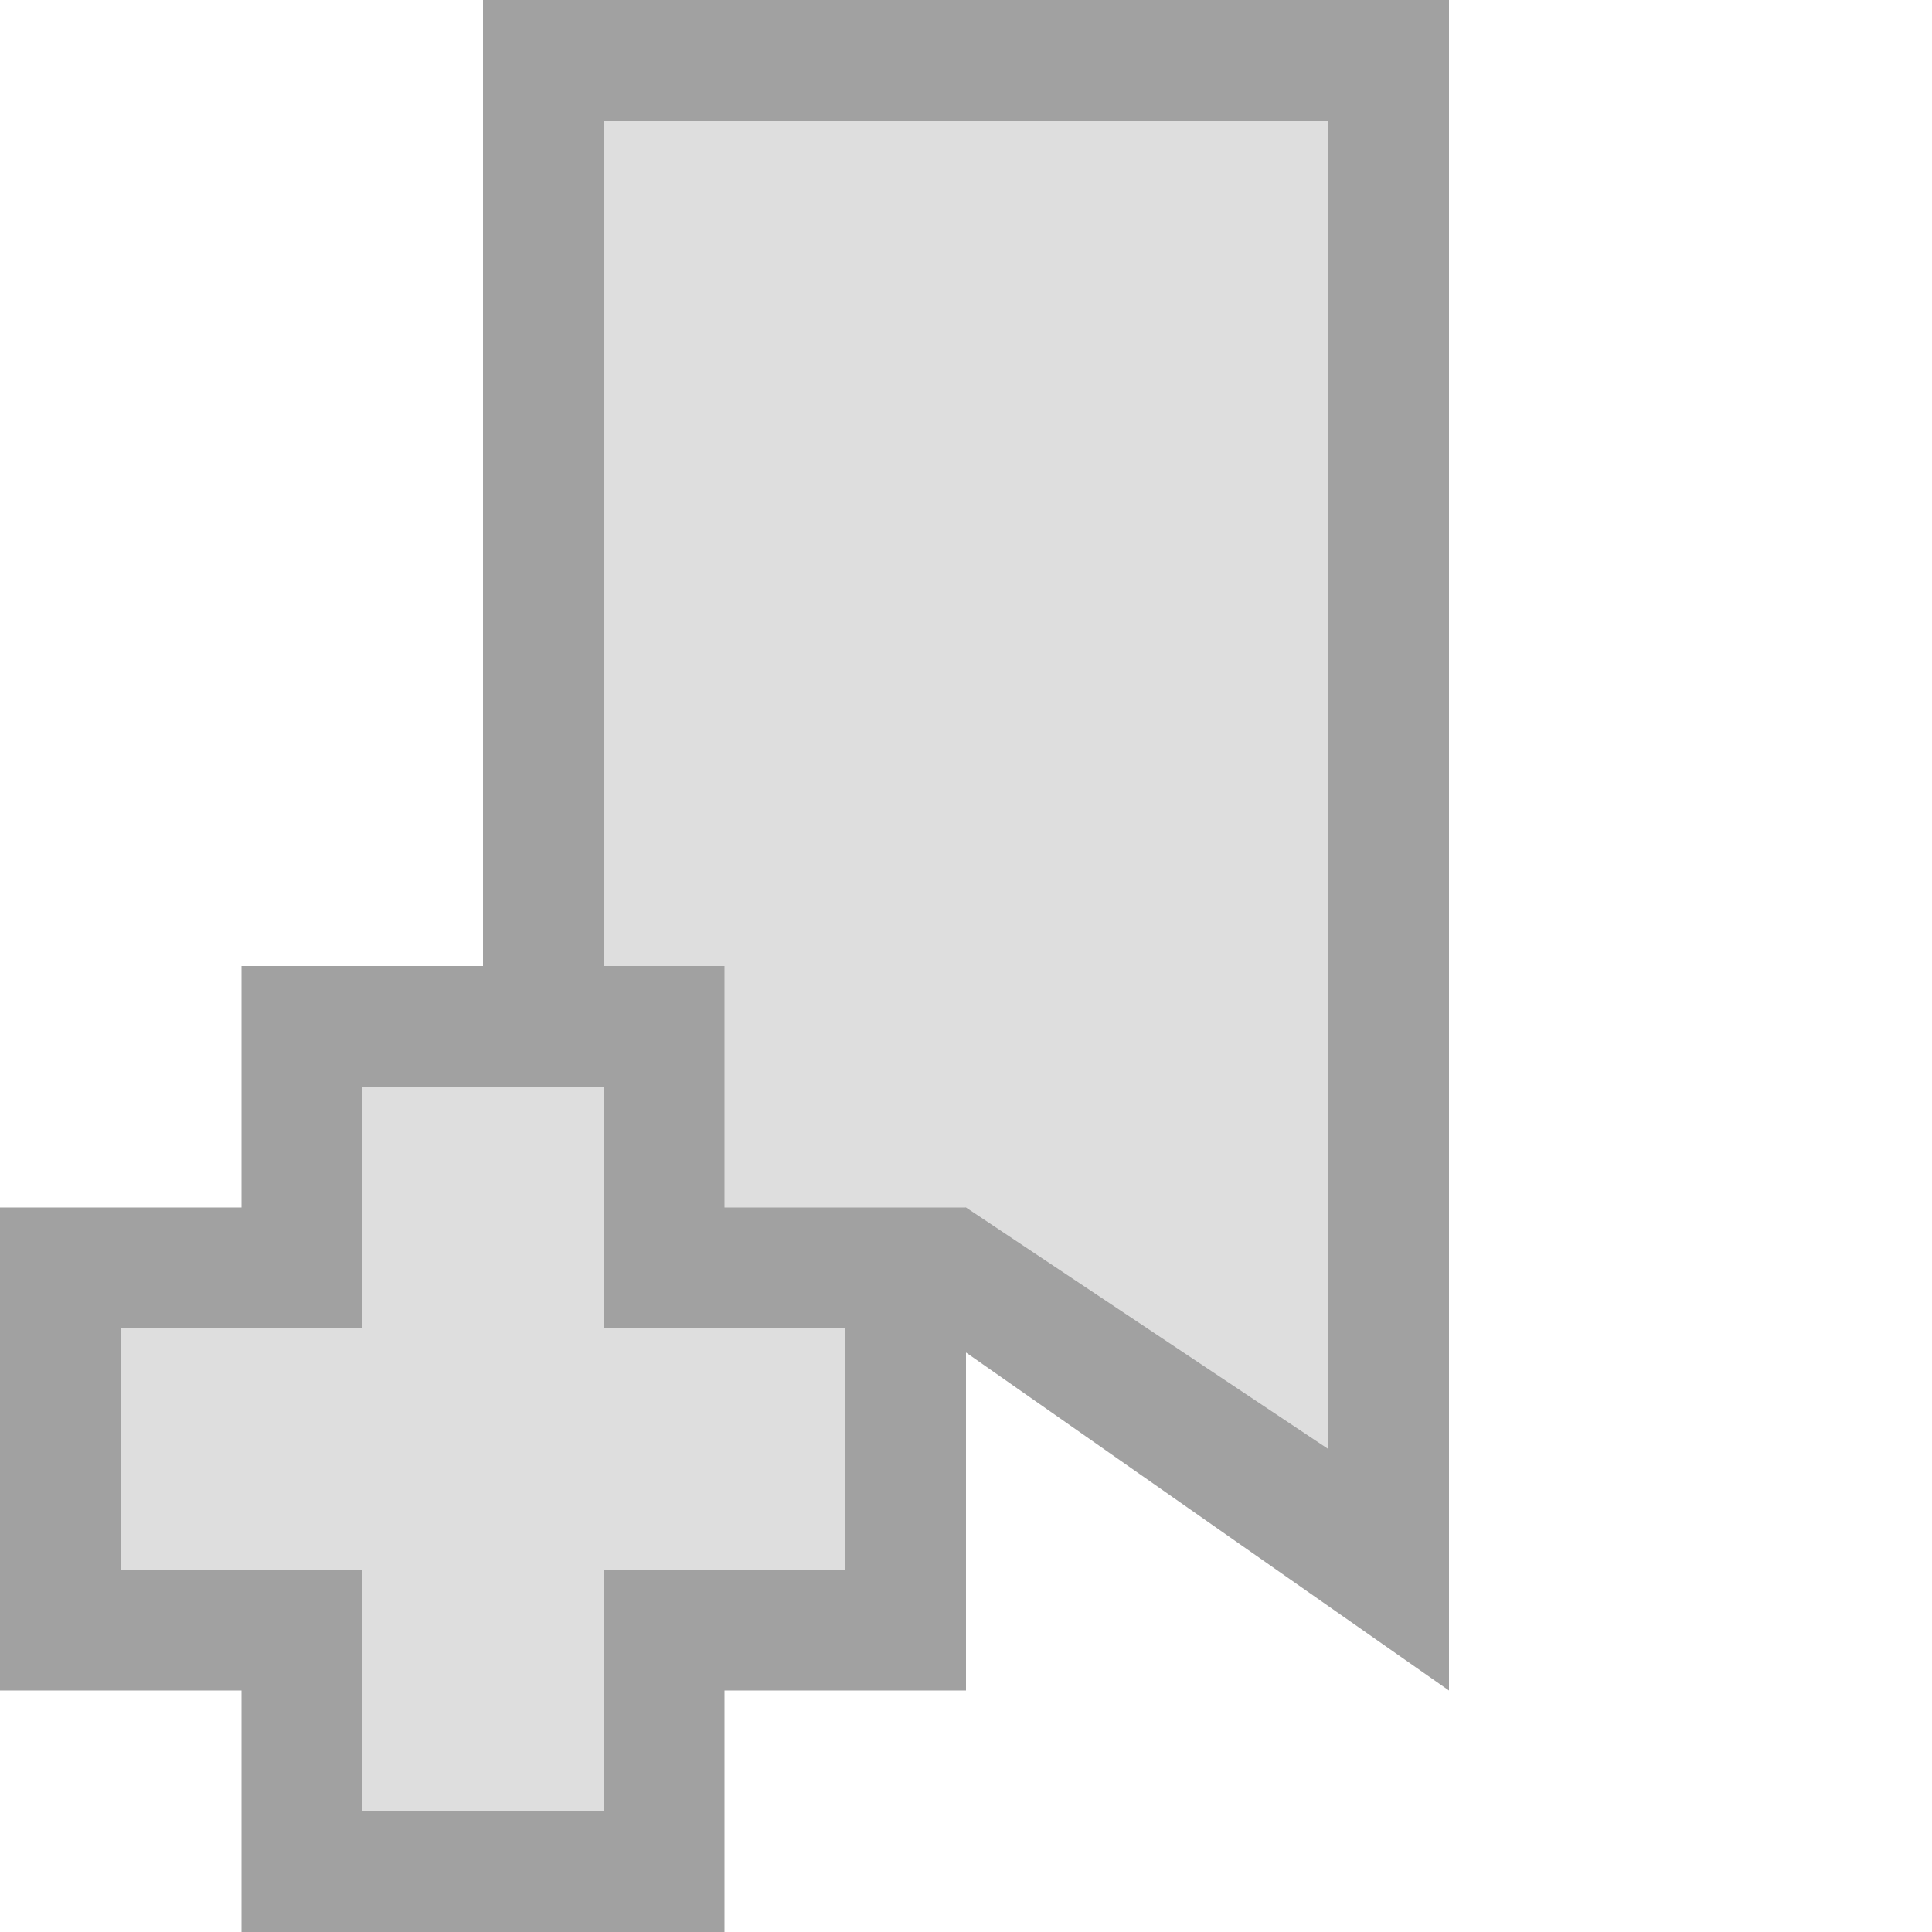 <svg ti:v="1" width="16" height="16" viewBox="0 0 16 16" xmlns="http://www.w3.org/2000/svg" xmlns:ti="urn:schemas-jetbrains-com:tisvg"><rect id="frame" width="16" height="16" fill="none"/><g fill-rule="evenodd"><path d="M8 11.201L4 14V0h8v14l-4-2.799z" fill="#A1A1A1"/><path d="M11 12l-3-2-3 2V1h6v11z" fill="#DEDEDE"/><path d="M2 16v-2H0v-4h2V8h4v2h2v4H6v2H2z" fill="#A1A1A1"/><path d="M7 11H5V9H3v2H1v2h2v2h2v-2h2v-2z" fill="#DEDEDE"/></g></svg>
